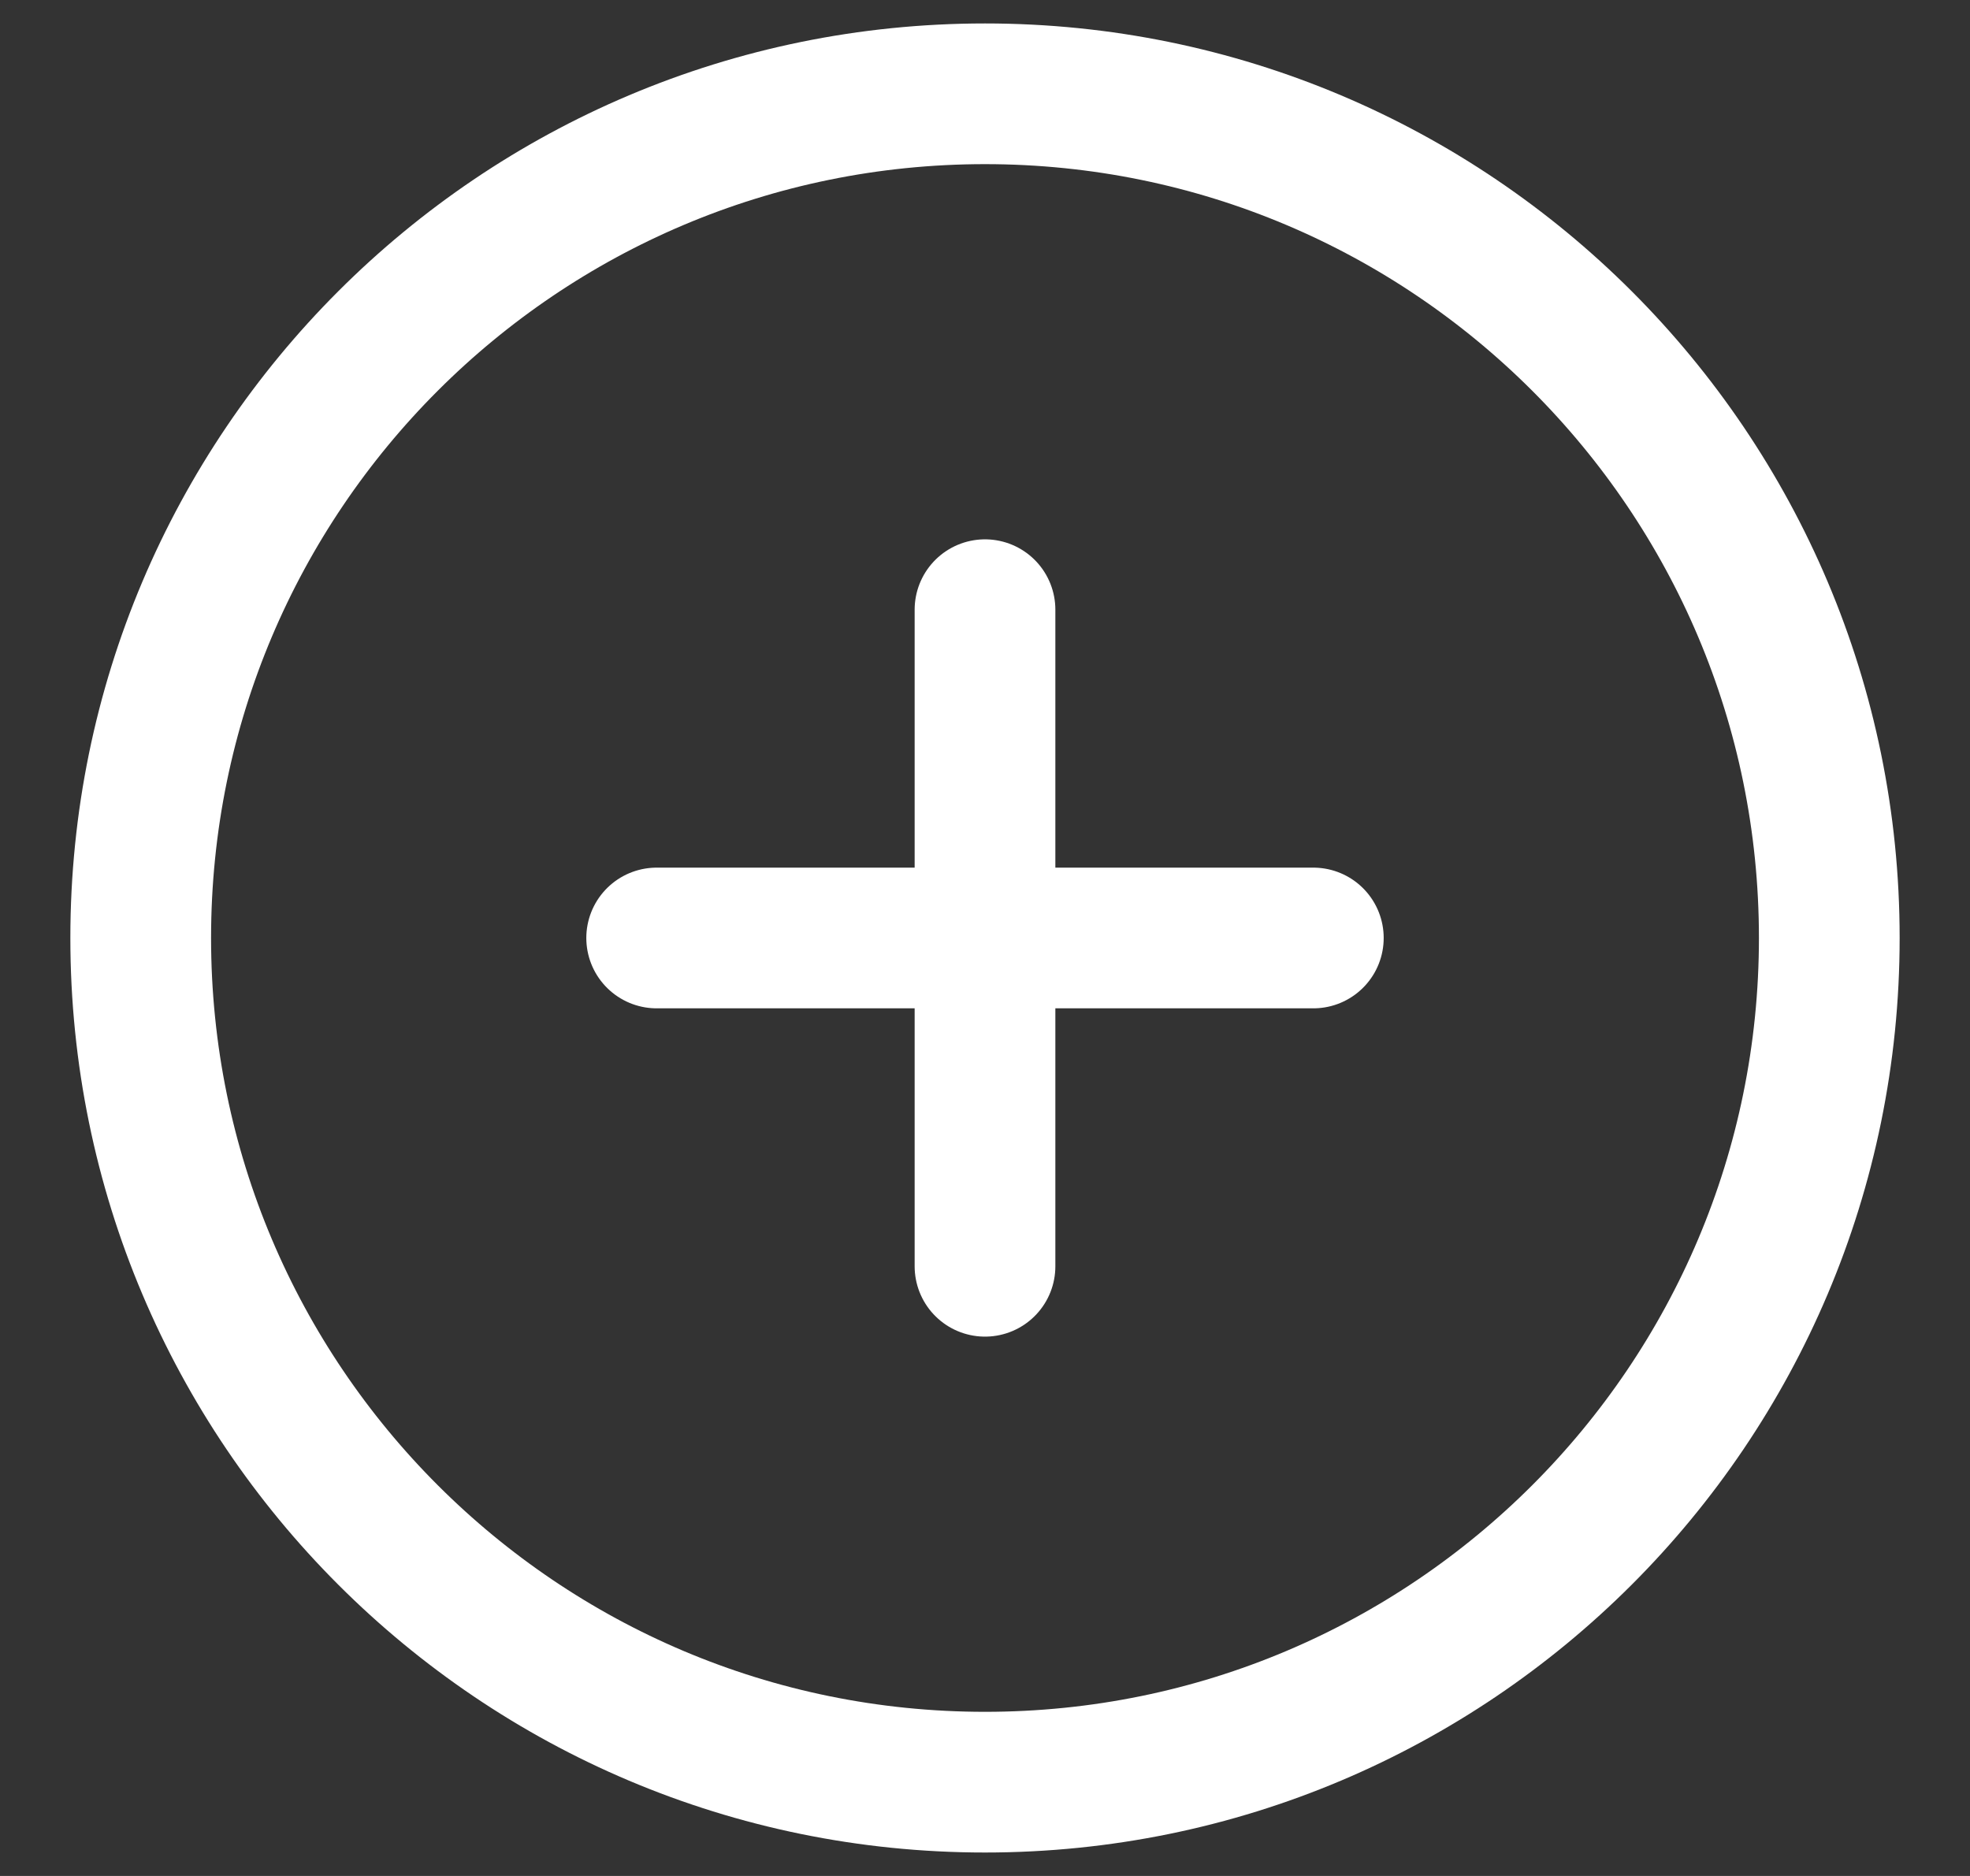 <svg width="21" height="20" viewBox="0 0 21 20" fill="none" xmlns="http://www.w3.org/2000/svg">
<rect x="0" y="0" width="21" height="20" fill="#333333" stroke="none"/>
<path d="M10.5 19C15.471 19 19.5 14.971 19.5 10C19.5 5.029 15.471 1 10.5 1C5.529 1 1.5 5.029 1.5 10C1.5 14.971 5.529 19 10.5 19Z" stroke="white" stroke-width="1.5" stroke-linecap="round" stroke-linejoin="round"/>
<path d="M7 10H14" stroke="white" stroke-width="1.5" stroke-linecap="round" stroke-linejoin="round"/>
<path d="M10.5 6.5V13.5" stroke="white" stroke-width="1.5" stroke-linecap="round" stroke-linejoin="round"/>
</svg>
